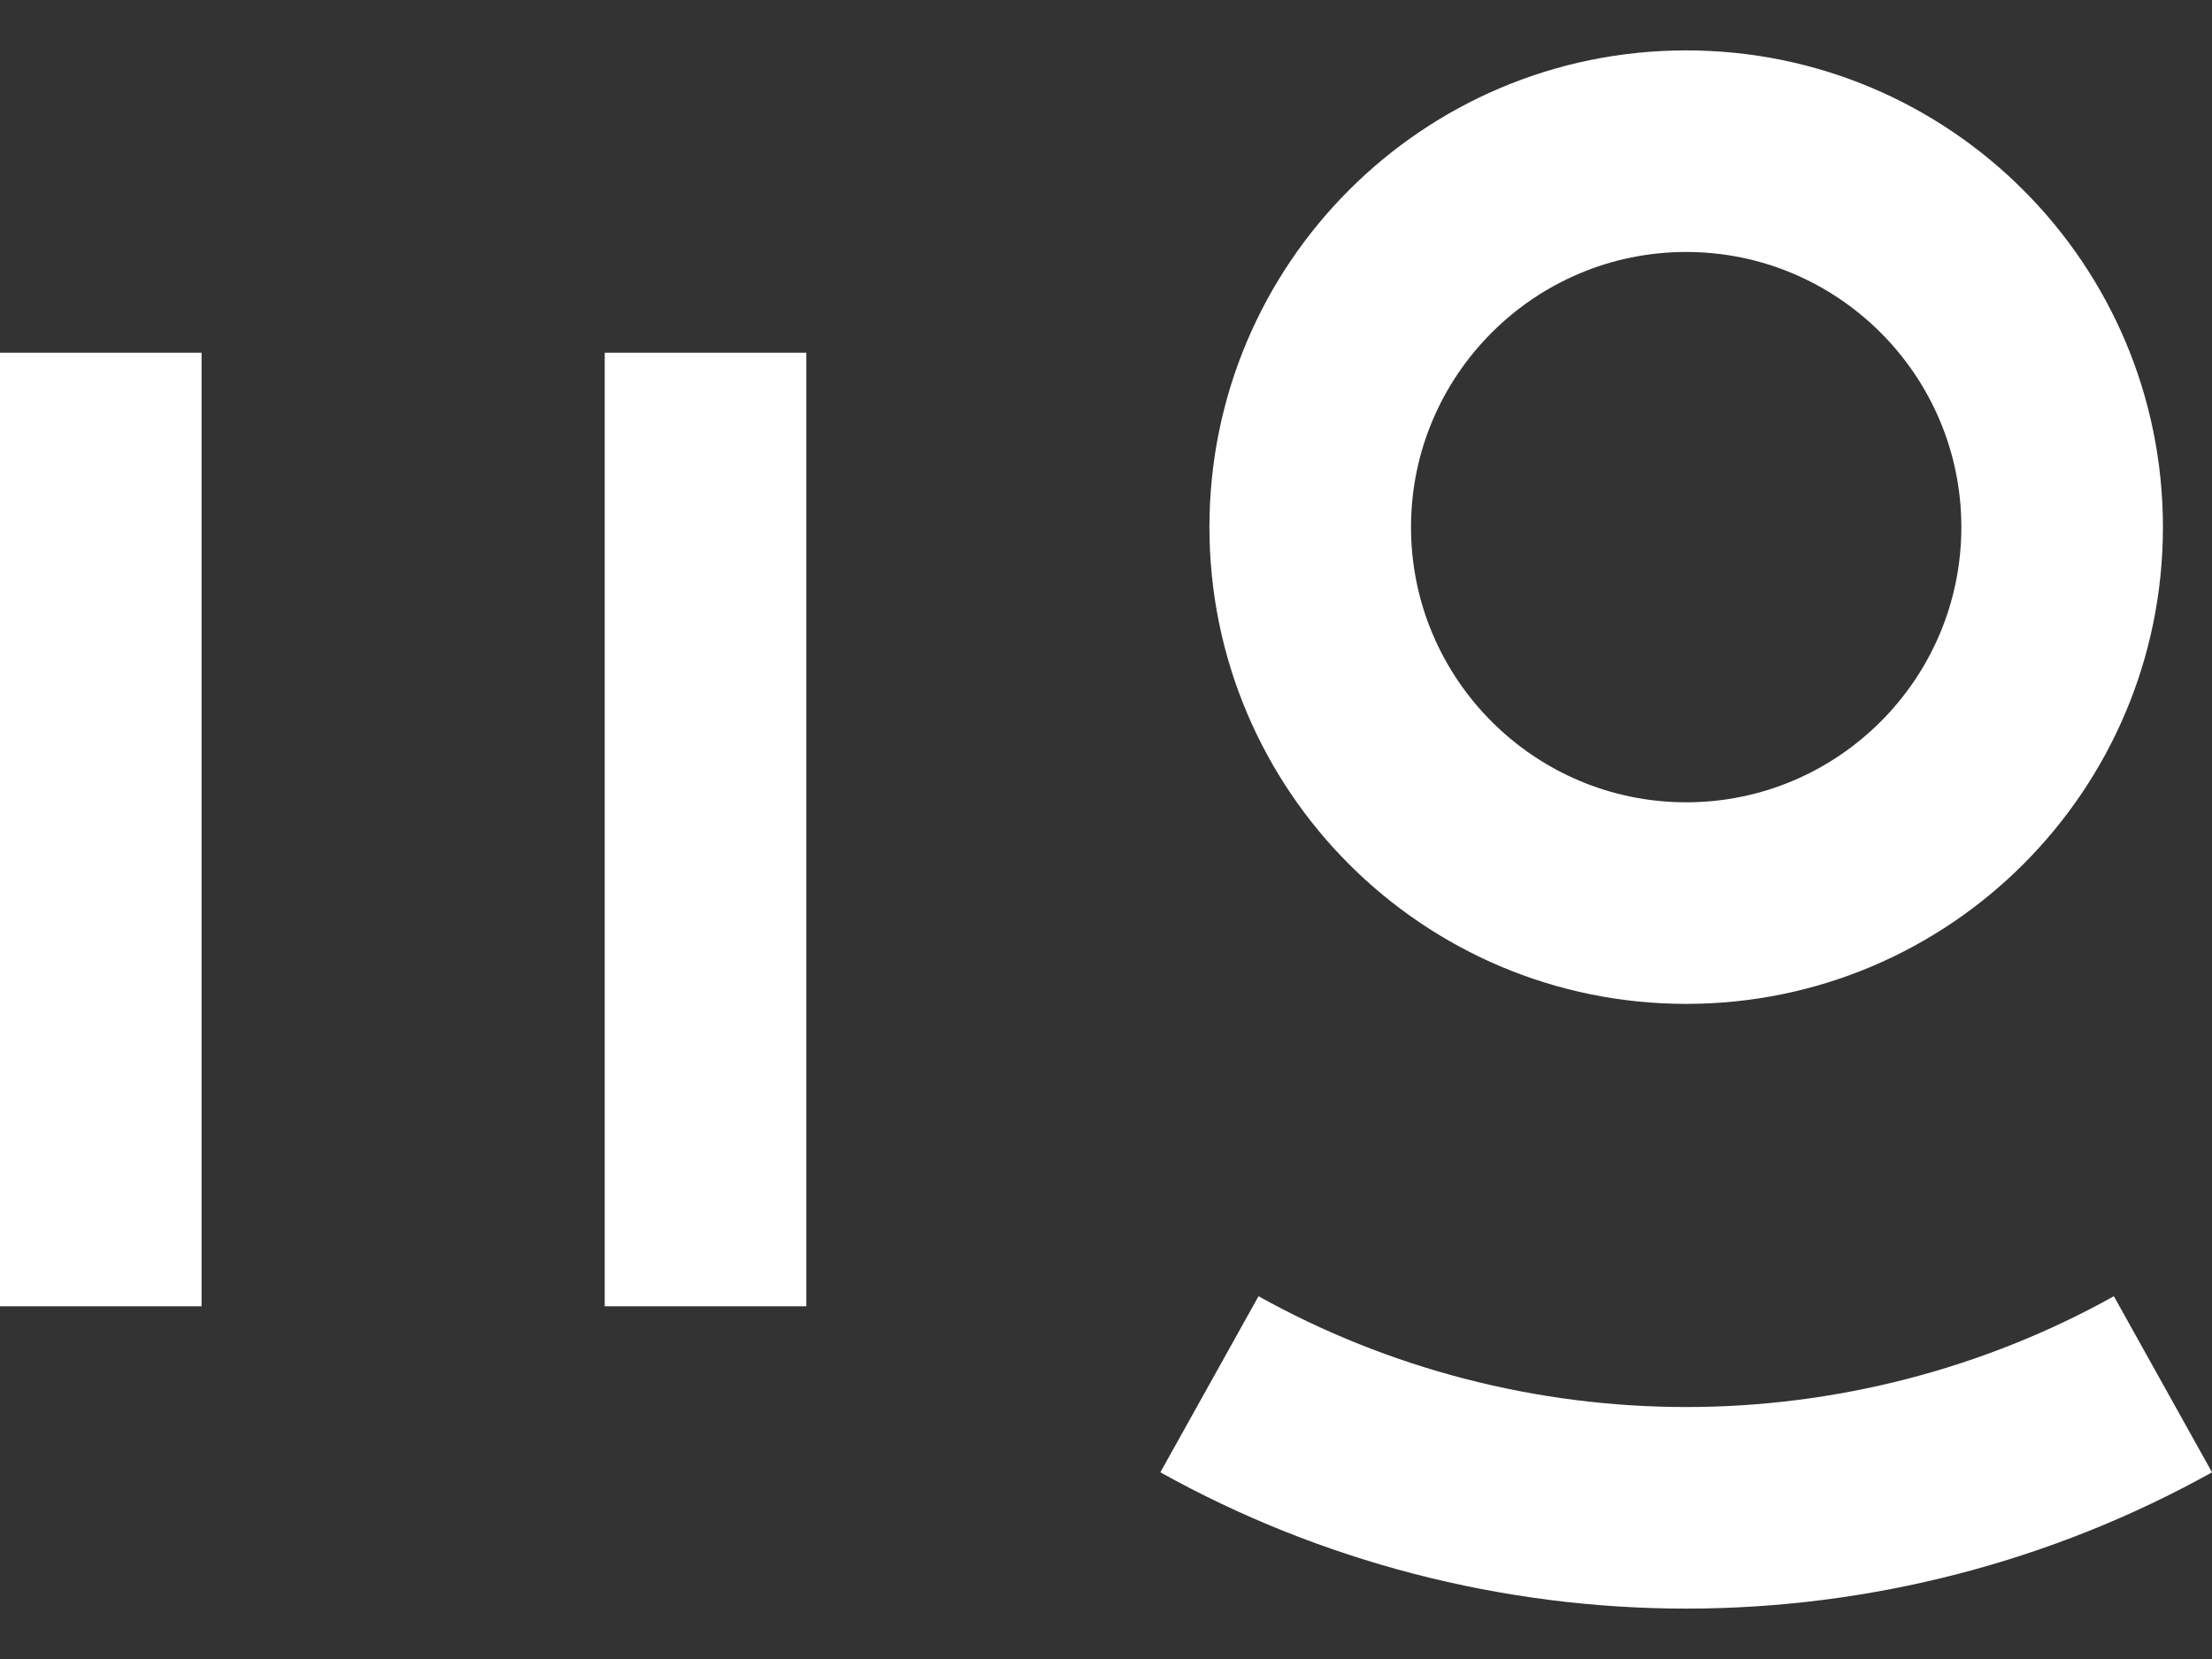 <?xml version="1.0" encoding="utf-8"?>
<!-- Generator: Adobe Illustrator 16.0.0, SVG Export Plug-In . SVG Version: 6.00 Build 0)  -->
<!DOCTYPE svg PUBLIC "-//W3C//DTD SVG 1.1//EN" "http://www.w3.org/Graphics/SVG/1.1/DTD/svg11.dtd">
<svg version="1.1" id="Layer_1" xmlns="http://www.w3.org/2000/svg" xmlns:xlink="http://www.w3.org/1999/xlink" x="0px" y="0px"
	 width="800px" height="600px" viewBox="0 0 800 600" enable-background="new 0 0 800 600" xml:space="preserve">
<rect x="0" y="0" width="800" height="600" fill="#333333" stroke="none"/>
<g>
	<rect x="218.704" y="127.577" fill="#FFFFFF" width="72.901" height="344.85"/>
	<rect y="127.577" fill="#FFFFFF" width="72.901" height="344.85"/>
	<g>
		<path fill="#FFFFFF" d="M609.83,91.128c54.876,0,99.519,44.642,99.519,99.519s-44.643,99.518-99.519,99.518
			c-54.877,0-99.519-44.642-99.519-99.518S554.957,91.128,609.83,91.128 M609.83,18.224c-95.228,0-172.423,77.195-172.423,172.423
			s77.195,172.423,172.423,172.423c95.23,0,172.423-77.195,172.423-172.423S705.061,18.224,609.83,18.224L609.83,18.224z"/>
		<path fill="#FFFFFF" d="M609.83,581.776c-66.552,0-132.309-17.046-190.17-49.294l35.501-63.684
			c47.03,26.221,100.515,40.073,154.673,40.073c54.157,0,107.642-13.853,154.676-40.073l35.497,63.684
			C742.138,564.728,676.382,581.776,609.83,581.776z"/>
	</g>
</g>
</svg>
